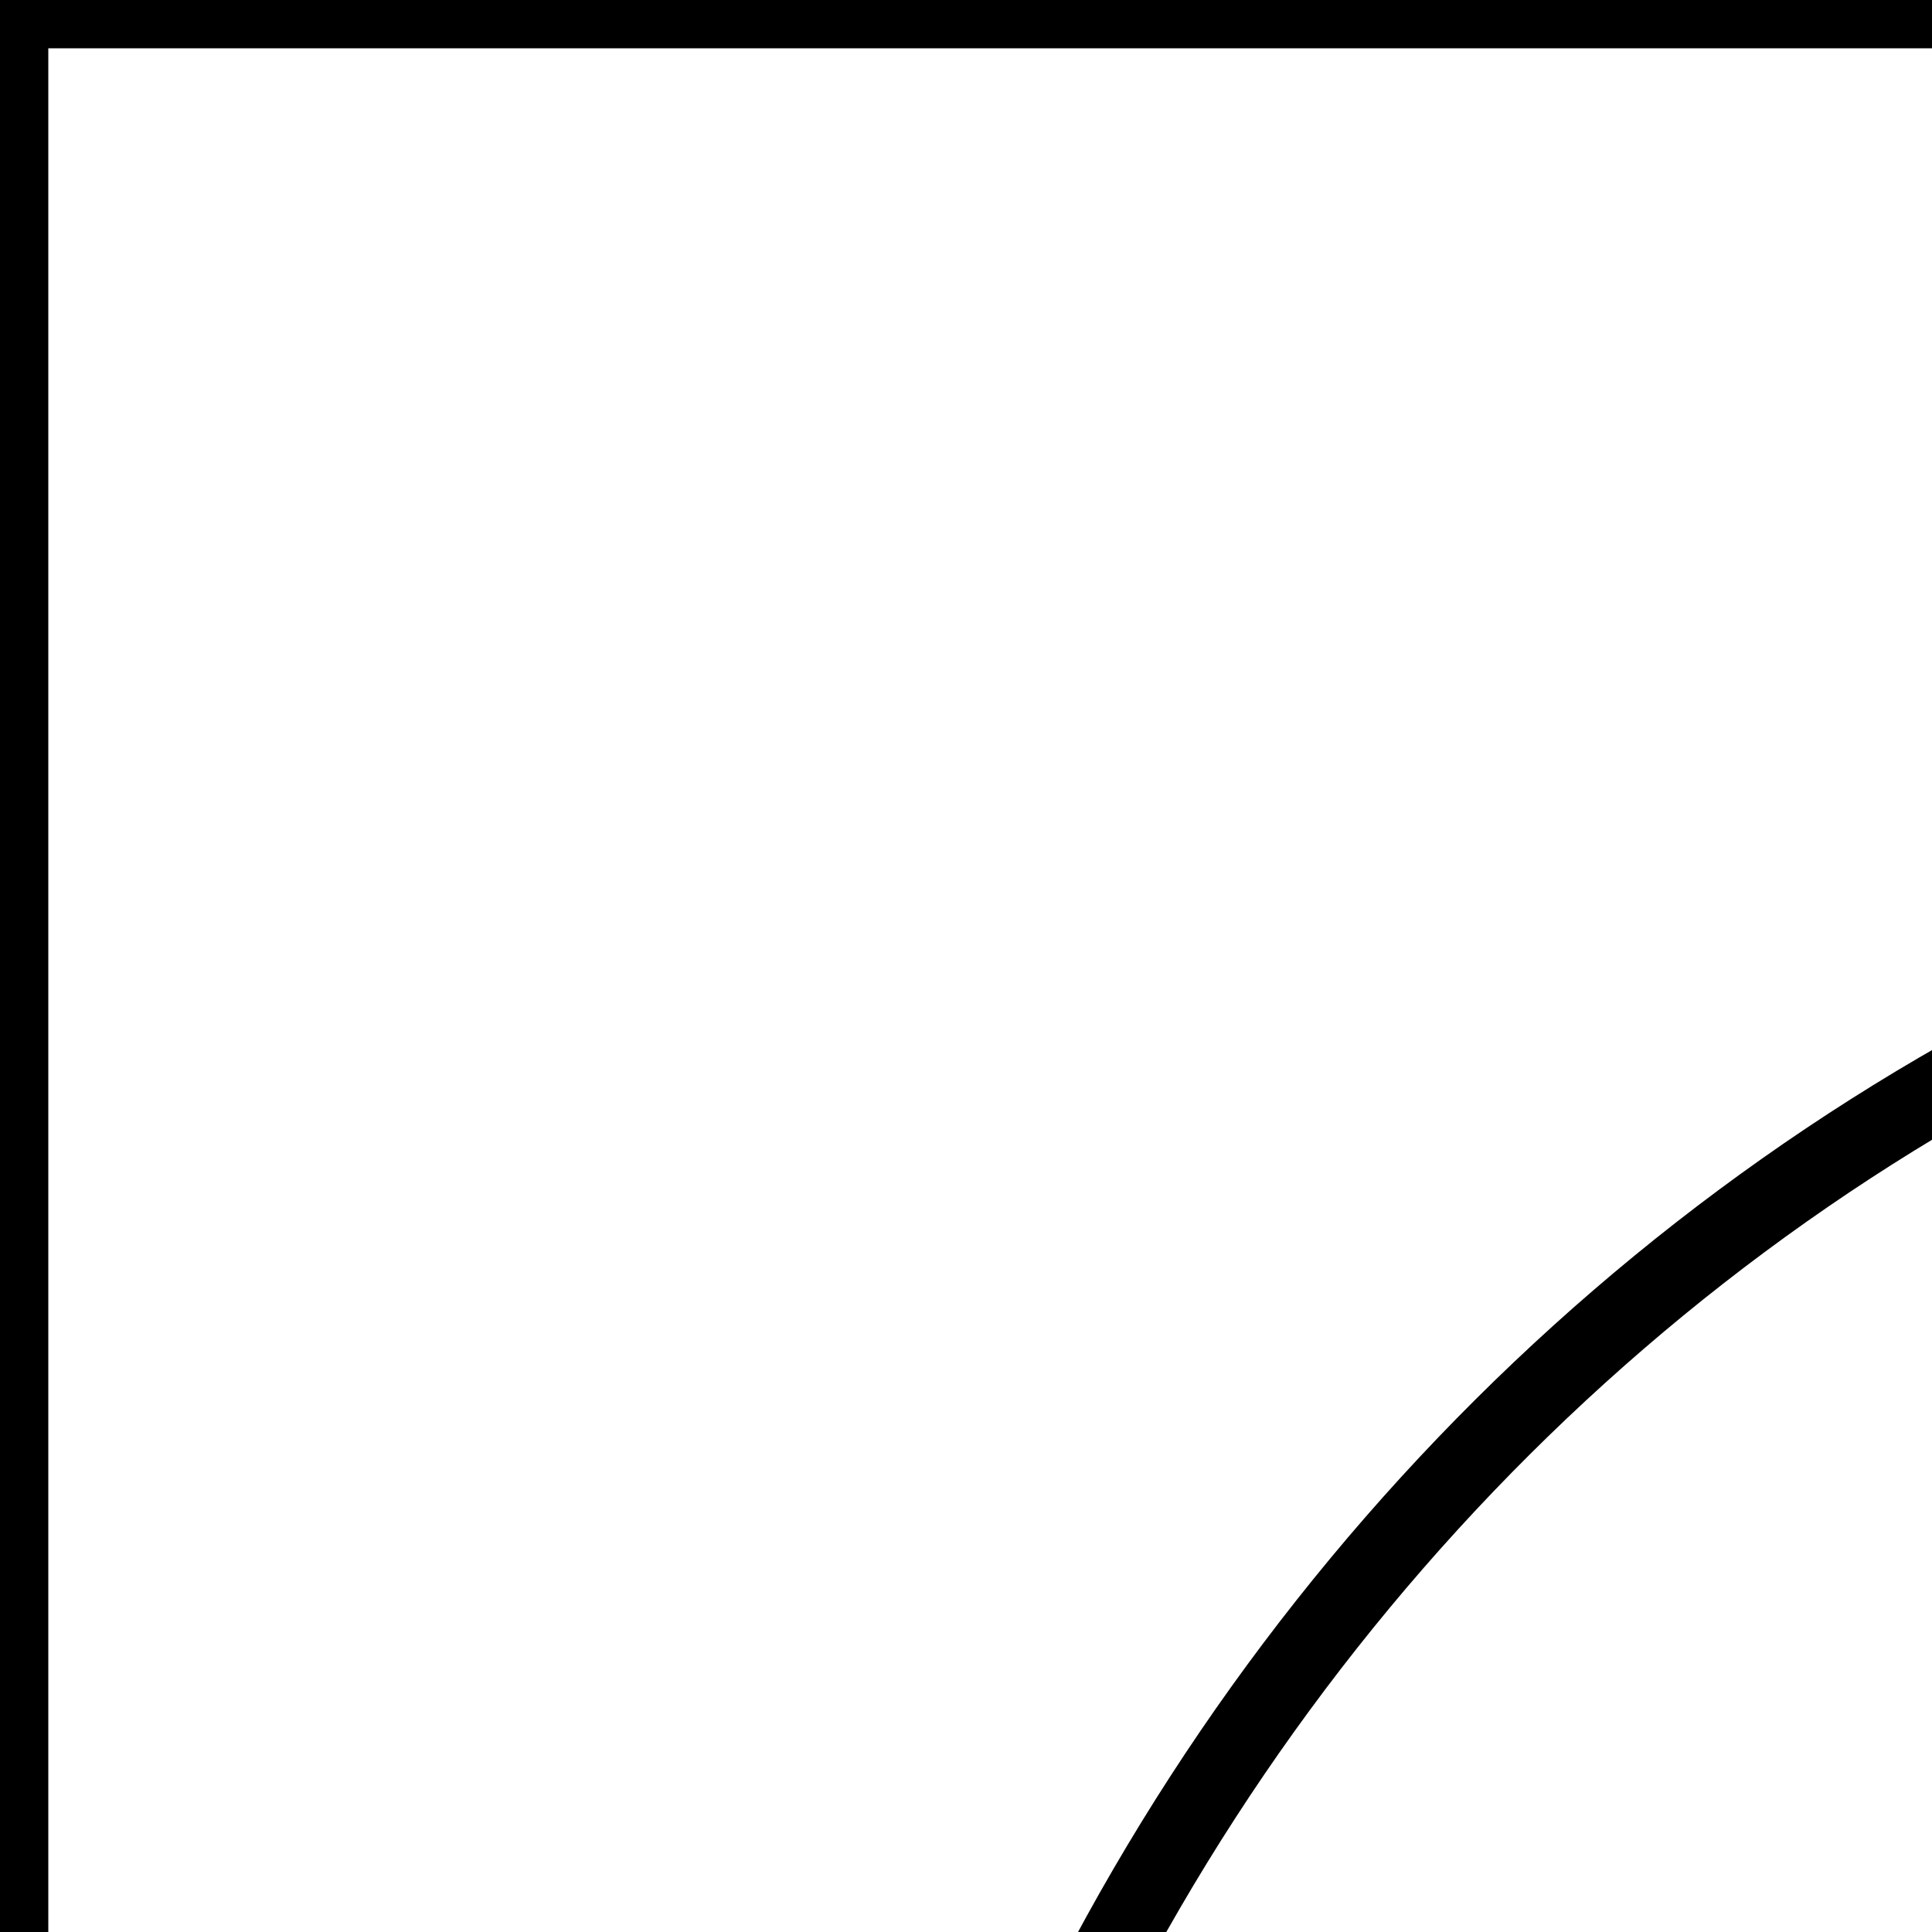 <?xml version="1.0" encoding="UTF-8" standalone="no"?>
<!-- Created with Inkscape (http://www.inkscape.org/) -->

<svg
   xmlns:dc="http://purl.org/dc/elements/1.1/"
   xmlns:cc="http://creativecommons.org/ns#"
   xmlns:rdf="http://www.w3.org/1999/02/22-rdf-syntax-ns#"
   xmlns:svg="http://www.w3.org/2000/svg"
   xmlns="http://www.w3.org/2000/svg"
   version="1.1"
   width="10"
   height="10"
   id="svg3759">
  <rect width="100%" height="100%" fill="#808080" stroke="none"/>
  <defs
     id="defs3761">
    
<g
     transform="translate(0,-6)"
     id="rotate">
    <rect
       width="20"
       height="20"
       x="0"
       y="0"
       transform="translate(0,6)"
       id="rect3767"
       style="color:#000000;fill:#ffffff;stroke:#000000;stroke-width:0.5" />
    <path
       d="m 8.401,8.351 -4.166,-10e-8 -4.166,0 L 2.152,4.743 4.235,1.135 6.318,4.743 z"
       transform="matrix(0,0.735,-0.735,0,19.837,7.649)"
       id="path5095"
       style="color:#000000;fill:#000000;fill-opacity:1;fill-rule:nonzero;stroke:none;stroke-width:0.505;marker:none;visibility:visible;display:inline;overflow:visible;enable-background:accumulate" />
    <path
       d="m 8.401,8.351 -4.166,-10e-8 -4.166,0 L 2.152,4.743 4.235,1.135 6.318,4.743 z"
       transform="matrix(-0.735,0,0,-0.735,7.688,25.768)"
       id="path5108"
       style="color:#000000;fill:#000000;fill-opacity:1;fill-rule:nonzero;stroke:none;stroke-width:0.505;marker:none;visibility:visible;display:inline;overflow:visible;enable-background:accumulate" />
    <path
       d="m 4.322,21.808 c 0,-6.426 4.99,-11.635 11.145,-11.635"
       id="path5167"
       style="color:#000000;fill:none;stroke:#000000;stroke-width:0.4;stroke-opacity:1;marker:none;visibility:visible;display:inline;overflow:visible;enable-background:accumulate" />
  </g>

  </defs>
  <g
     transform="translate(0,-6)"
     id="layer1">
    <rect
       width="20"
       height="20"
       x="0"
       y="0"
       transform="translate(0,6)"
       id="rect3767"
       style="color:#000000;fill:#ffffff;stroke:#000000;stroke-width:0.5" />
    <path
       d="m 8.401,8.351 -4.166,-10e-8 -4.166,0 L 2.152,4.743 4.235,1.135 6.318,4.743 z"
       transform="matrix(0,0.735,-0.735,0,19.837,7.649)"
       id="path5095"
       style="color:#000000;fill:#000000;fill-opacity:1;fill-rule:nonzero;stroke:none;stroke-width:0.505;marker:none;visibility:visible;display:inline;overflow:visible;enable-background:accumulate" />
    <path
       d="m 8.401,8.351 -4.166,-10e-8 -4.166,0 L 2.152,4.743 4.235,1.135 6.318,4.743 z"
       transform="matrix(-0.735,0,0,-0.735,7.688,25.768)"
       id="path5108"
       style="color:#000000;fill:#000000;fill-opacity:1;fill-rule:nonzero;stroke:none;stroke-width:0.505;marker:none;visibility:visible;display:inline;overflow:visible;enable-background:accumulate" />
    <path
       d="m 4.322,21.808 c 0,-6.426 4.99,-11.635 11.145,-11.635"
       id="path5167"
       style="color:#000000;fill:none;stroke:#000000;stroke-width:0.4;stroke-opacity:1;marker:none;visibility:visible;display:inline;overflow:visible;enable-background:accumulate" />
  </g>
</svg>
